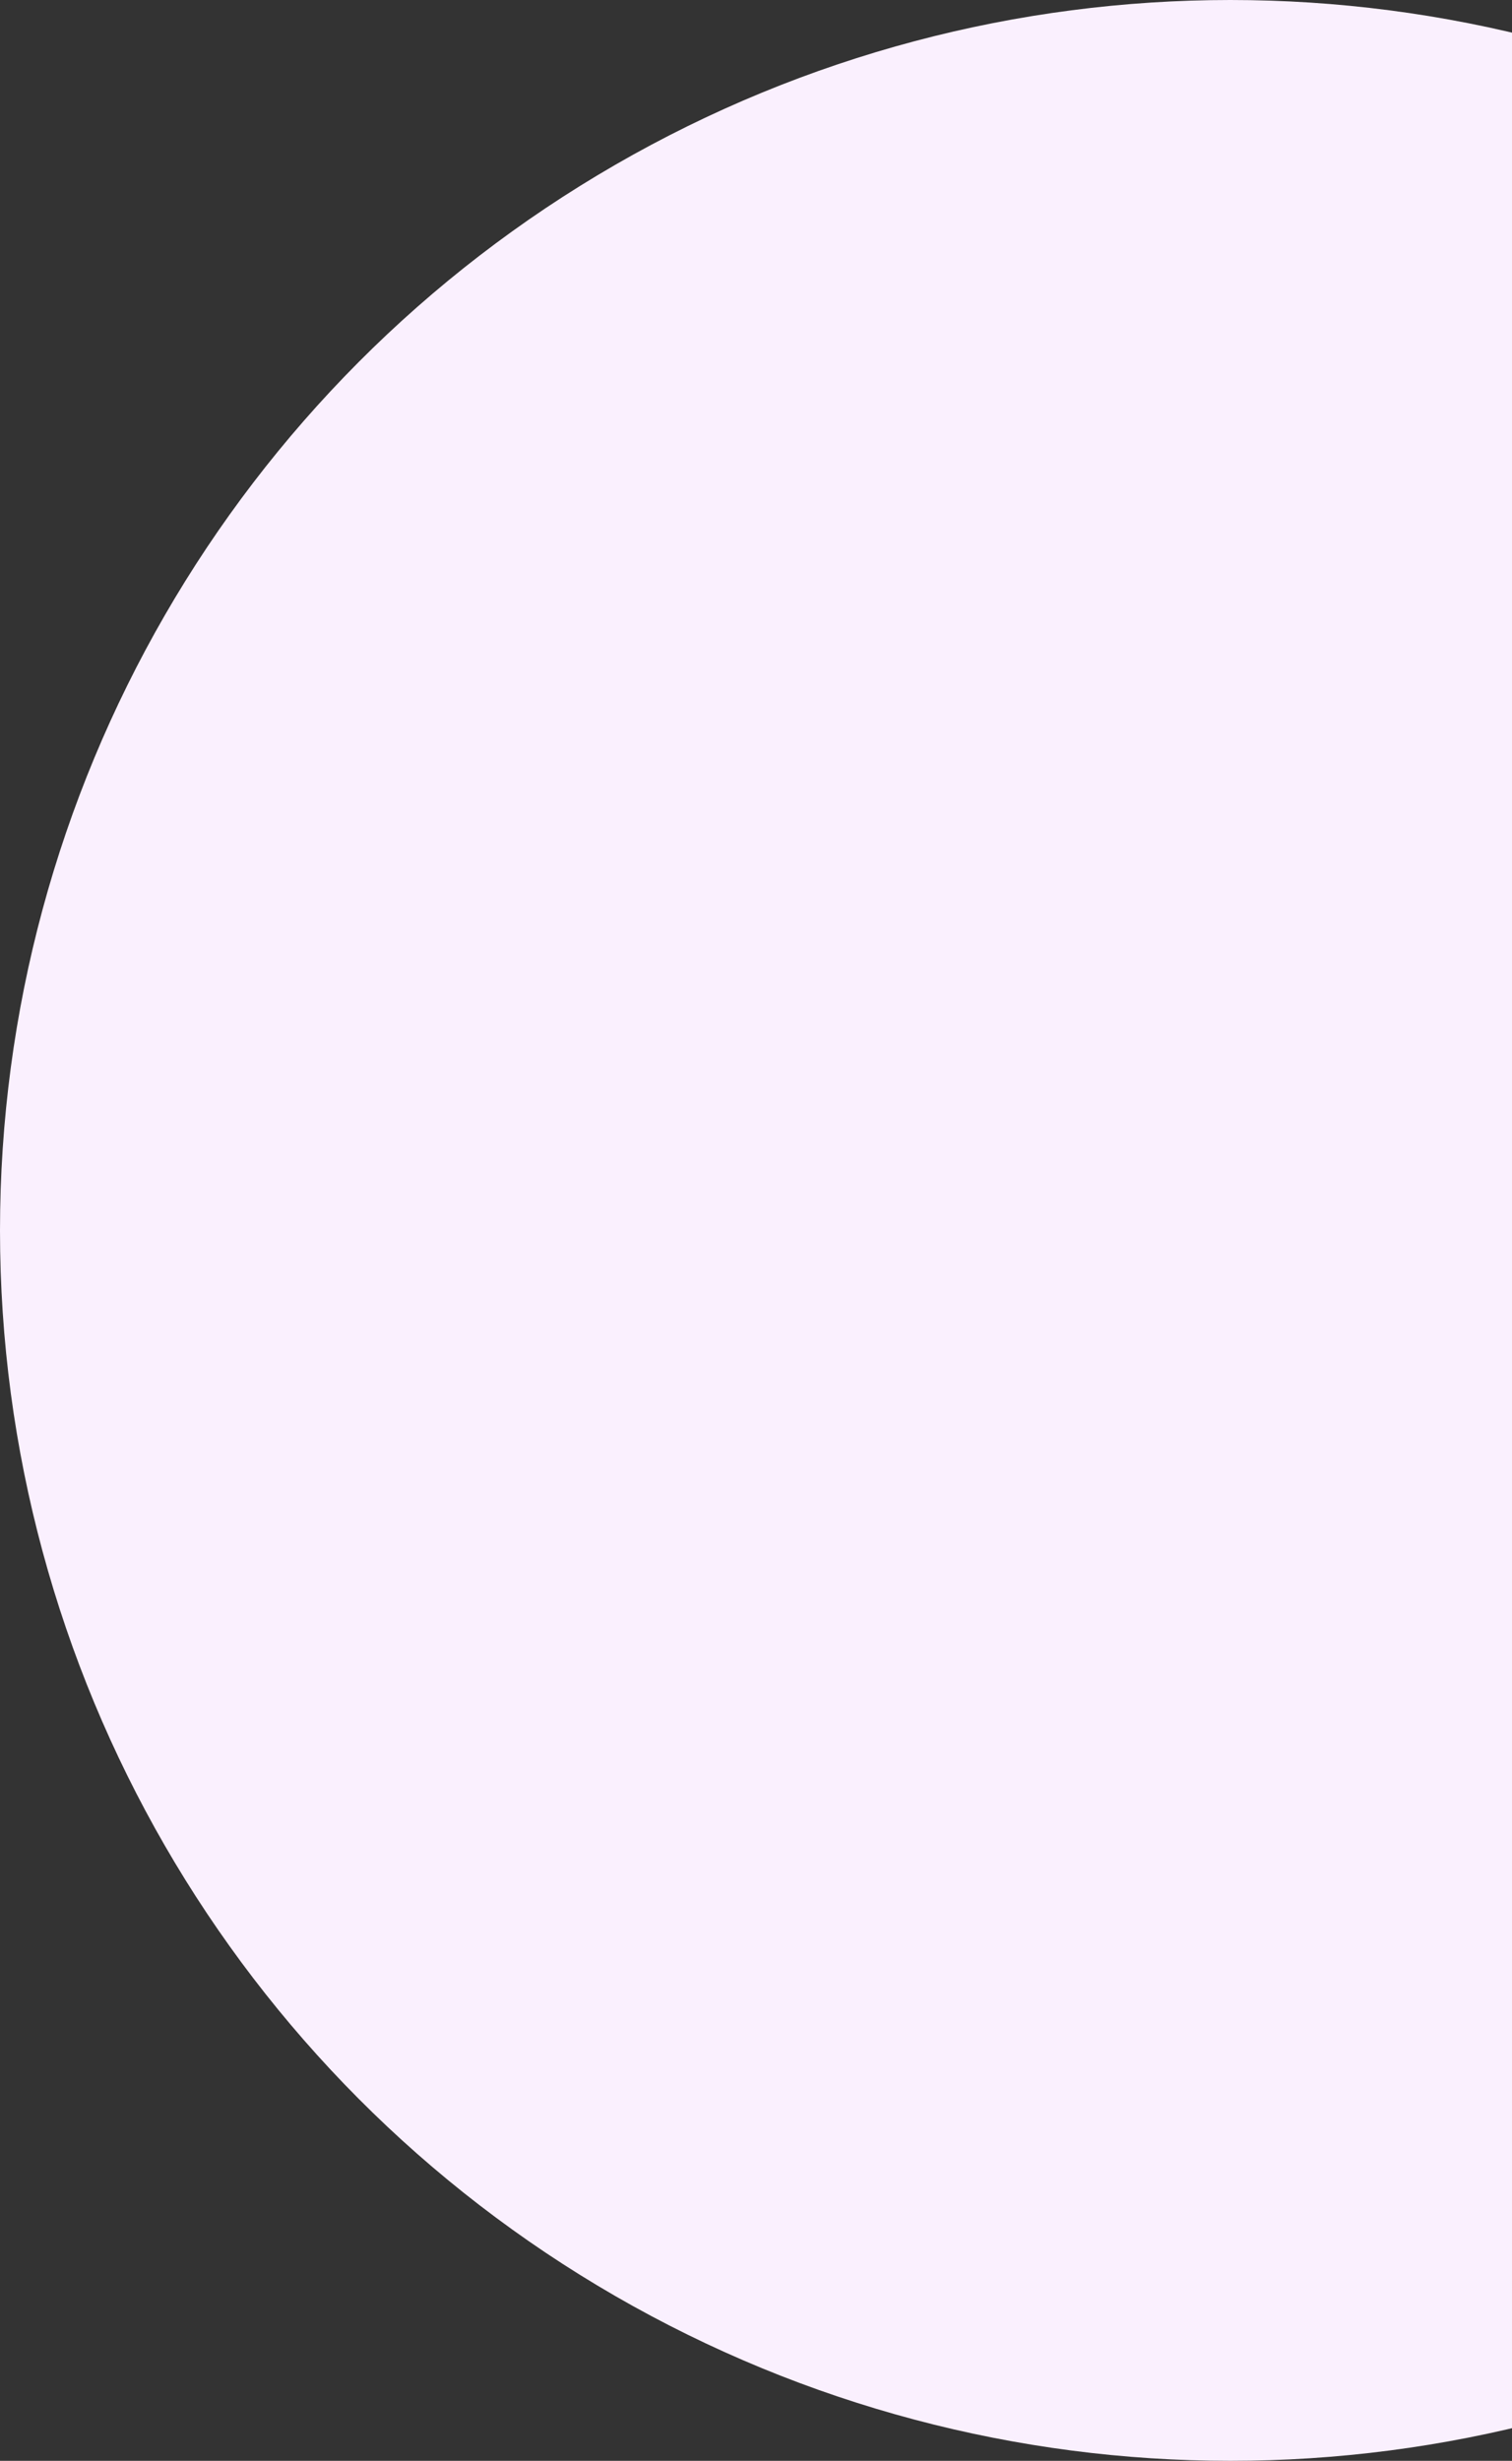 <svg width="451" height="734" viewBox="0 0 451 734" fill="none" xmlns="http://www.w3.org/2000/svg">
<rect x="0" y="0" width="451" height="734" fill="#333333" stroke="none"/>
<circle cx="367" cy="367" r="367" fill="#FAF0FE"/>
</svg>
